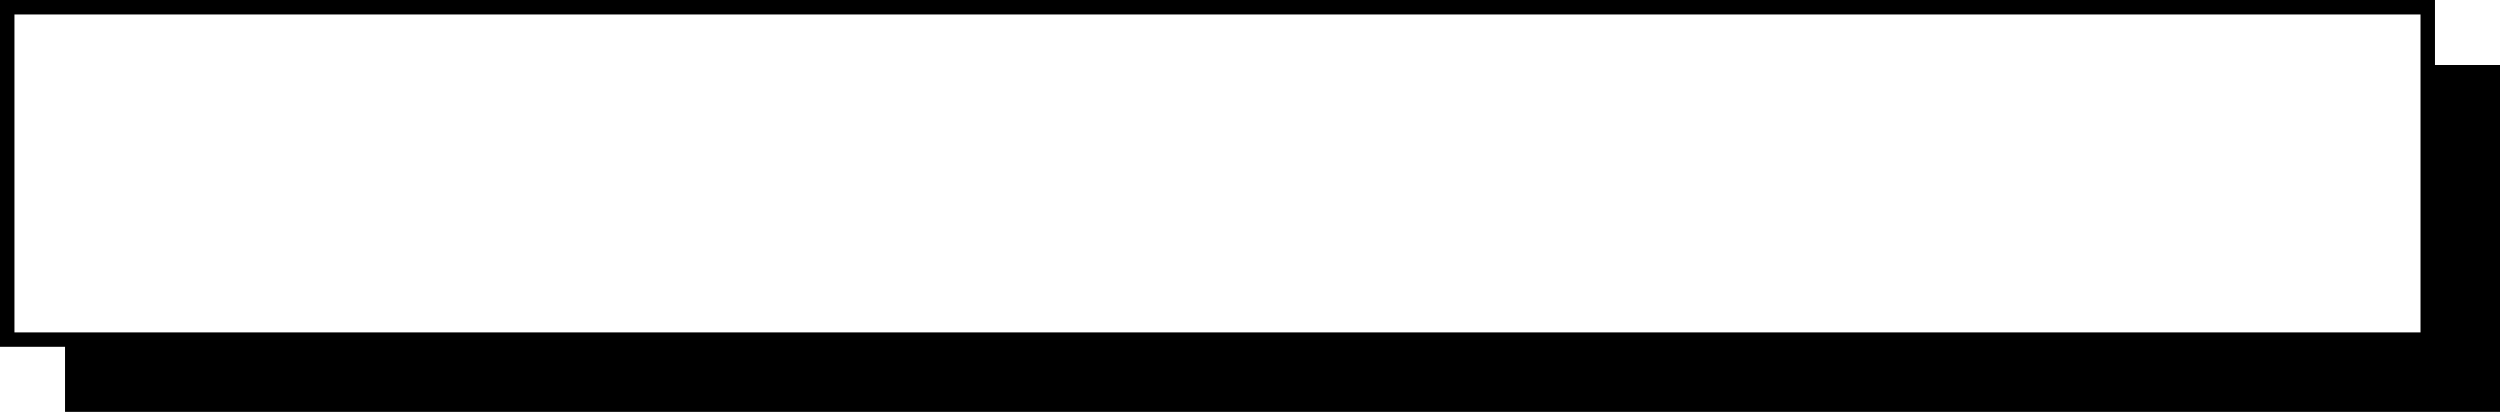 <?xml version="1.0" encoding="utf-8"?>
<!-- Generator: Adobe Illustrator 17.0.0, SVG Export Plug-In . SVG Version: 6.00 Build 0)  -->
<!DOCTYPE svg PUBLIC "-//W3C//DTD SVG 1.1//EN" "http://www.w3.org/Graphics/SVG/1.1/DTD/svg11.dtd">
<svg version="1.1" id="shape8" xmlns="http://www.w3.org/2000/svg" xmlns:xlink="http://www.w3.org/1999/xlink" x="0px" y="0px"
	 width="173px" height="28.5px" viewBox="0 0 173 28.5" enable-background="new 0 0 173 28.5" xml:space="preserve">
<path d="M4.5,28.5V24H0V0h168.5v4.5h4.5v24H4.5z M167.5,1H1v22h166.5V1z"/>
</svg>
